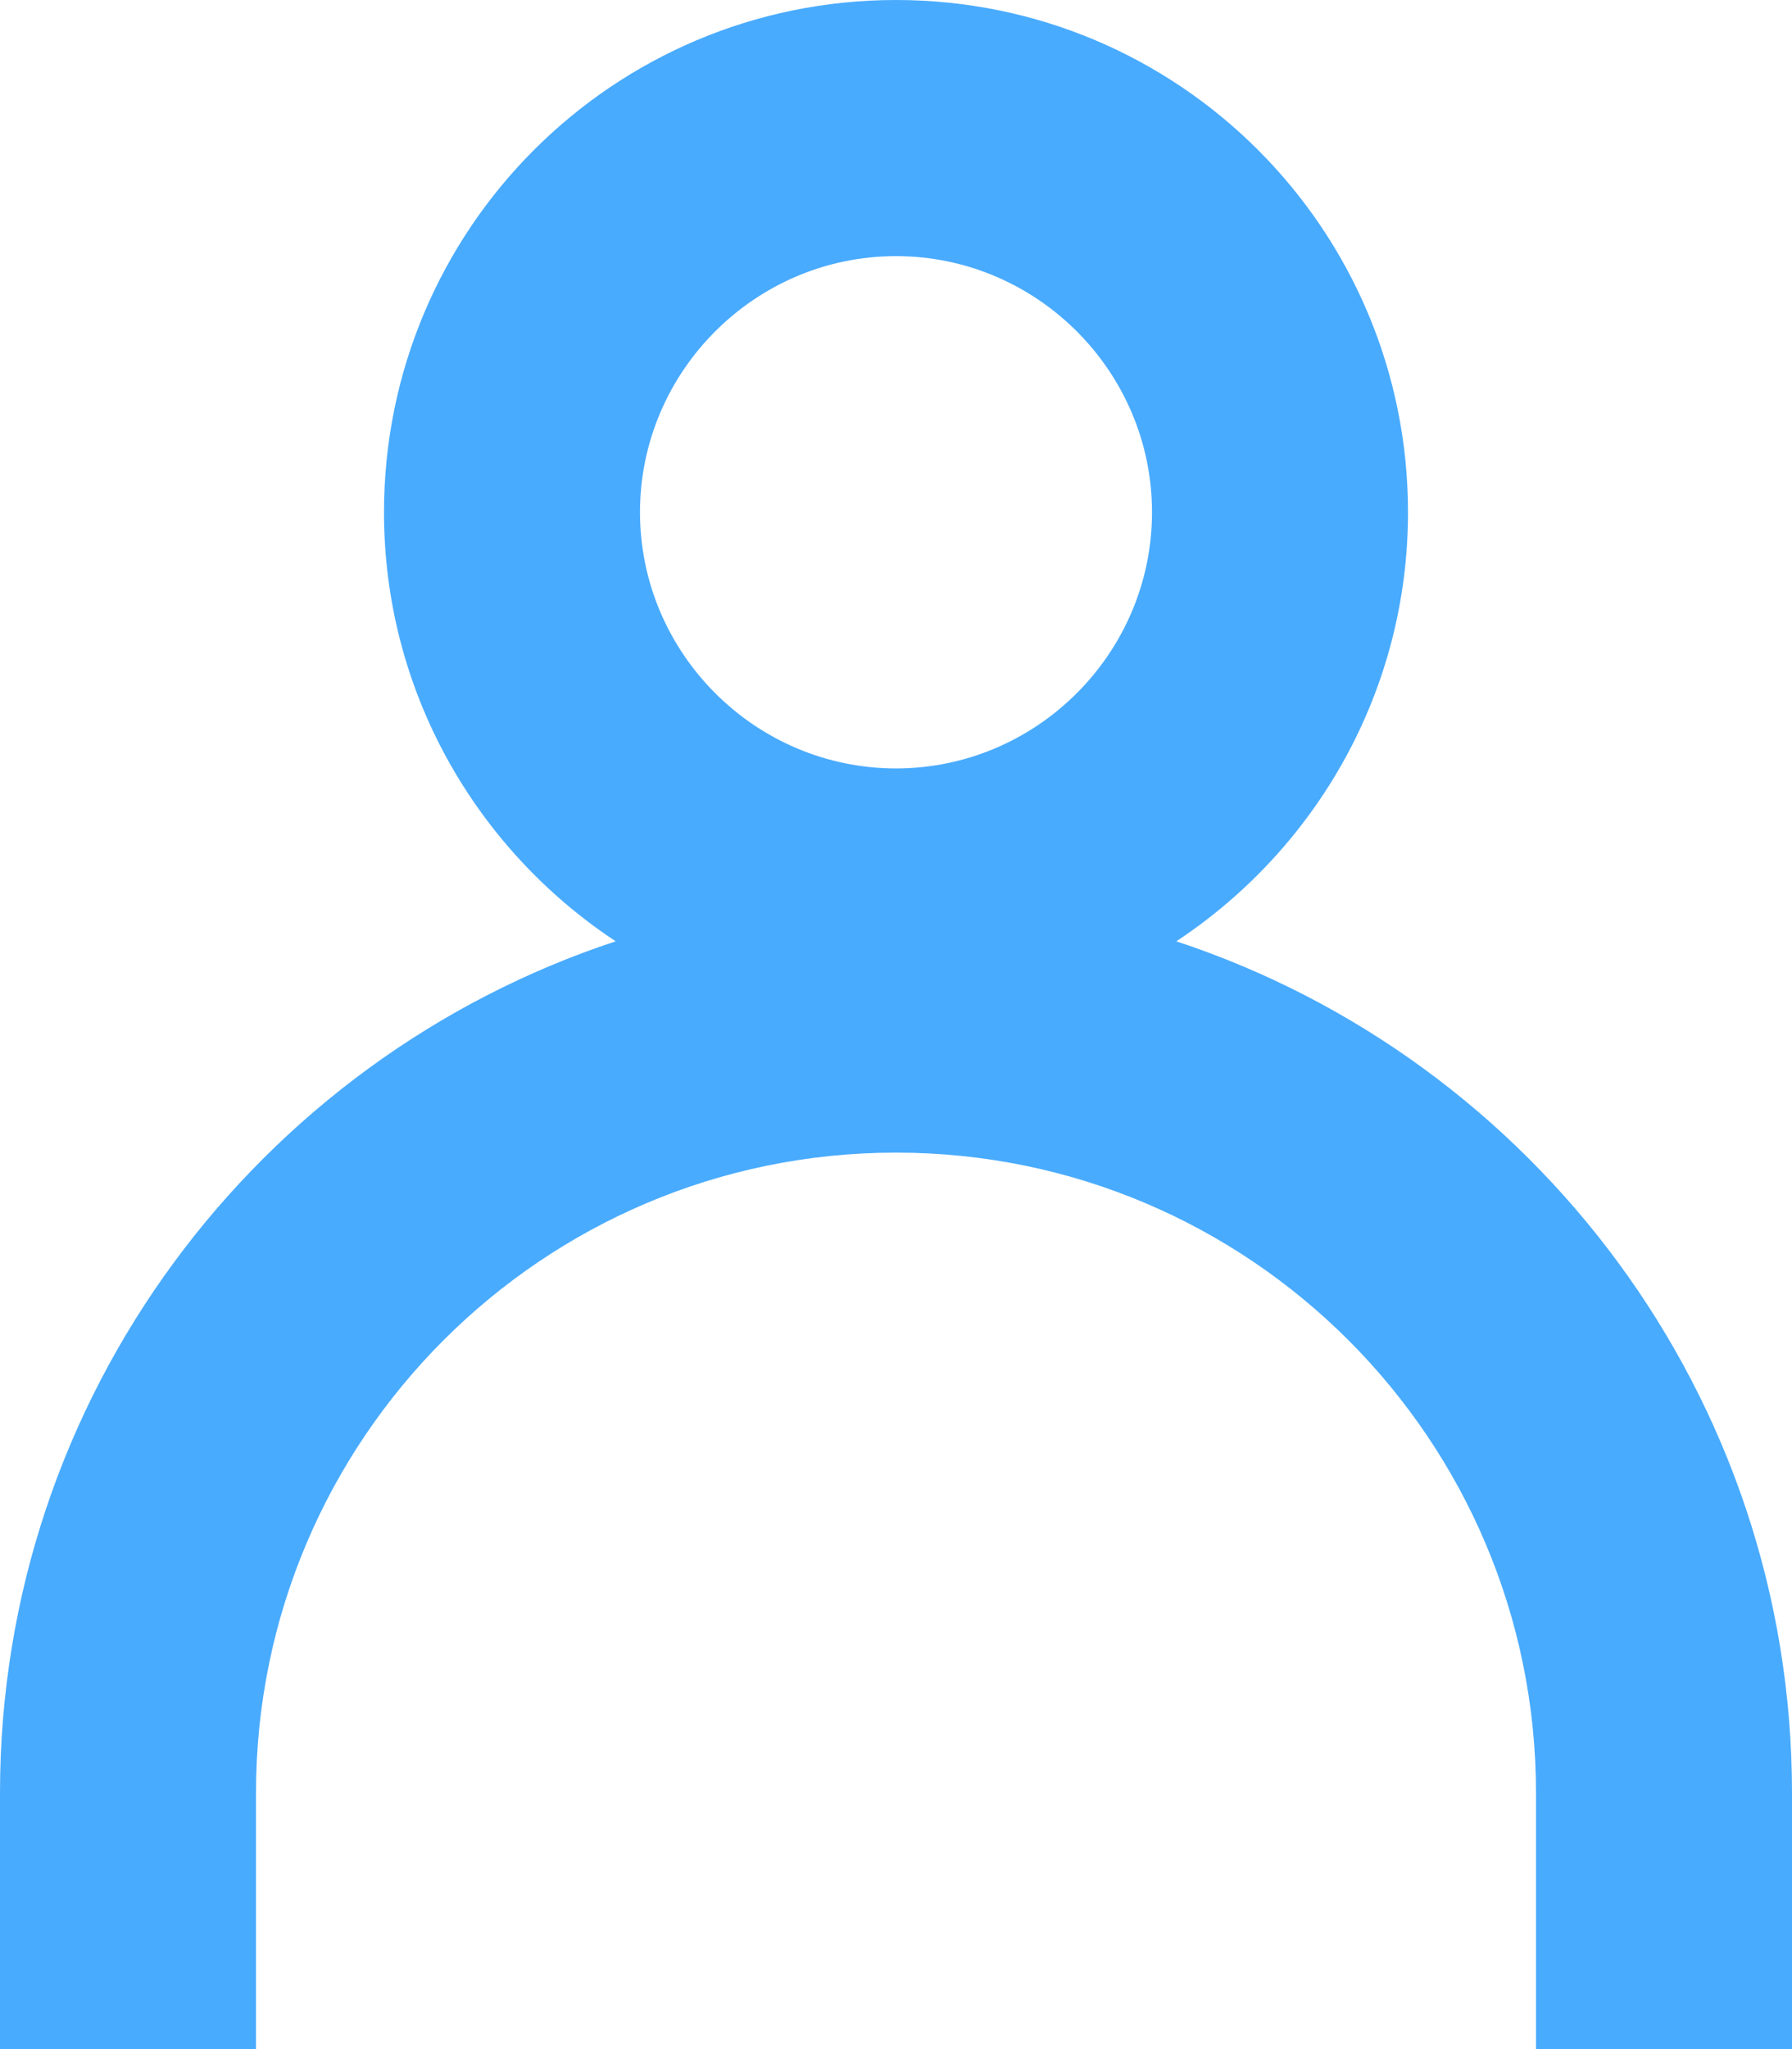 <svg xmlns="http://www.w3.org/2000/svg" viewBox="0 0 14 16" width="14" height="16">
	<style>
		tspan { white-space:pre }
		.shp0 { fill: #49abfe } 
	</style>
	<path id="ic_user" fill-rule="evenodd" class="shp0" d="M7 0C9.21 0 11 1.79 11 4C11 5.4 10.28 6.63 9.19 7.35C11.98 8.27 14 10.9 14 14L14 16L12 16L12 14C12 11.24 9.76 9 7 9C4.24 9 2 11.24 2 14L2 16L0 16L0 14C0 10.9 2.02 8.27 4.81 7.35C3.72 6.63 3 5.4 3 4C3 1.79 4.79 0 7 0ZM5 4C5 5.1 5.9 6 7 6C8.1 6 9 5.1 9 4C9 2.9 8.1 2 7 2C5.9 2 5 2.9 5 4Z" />
</svg>